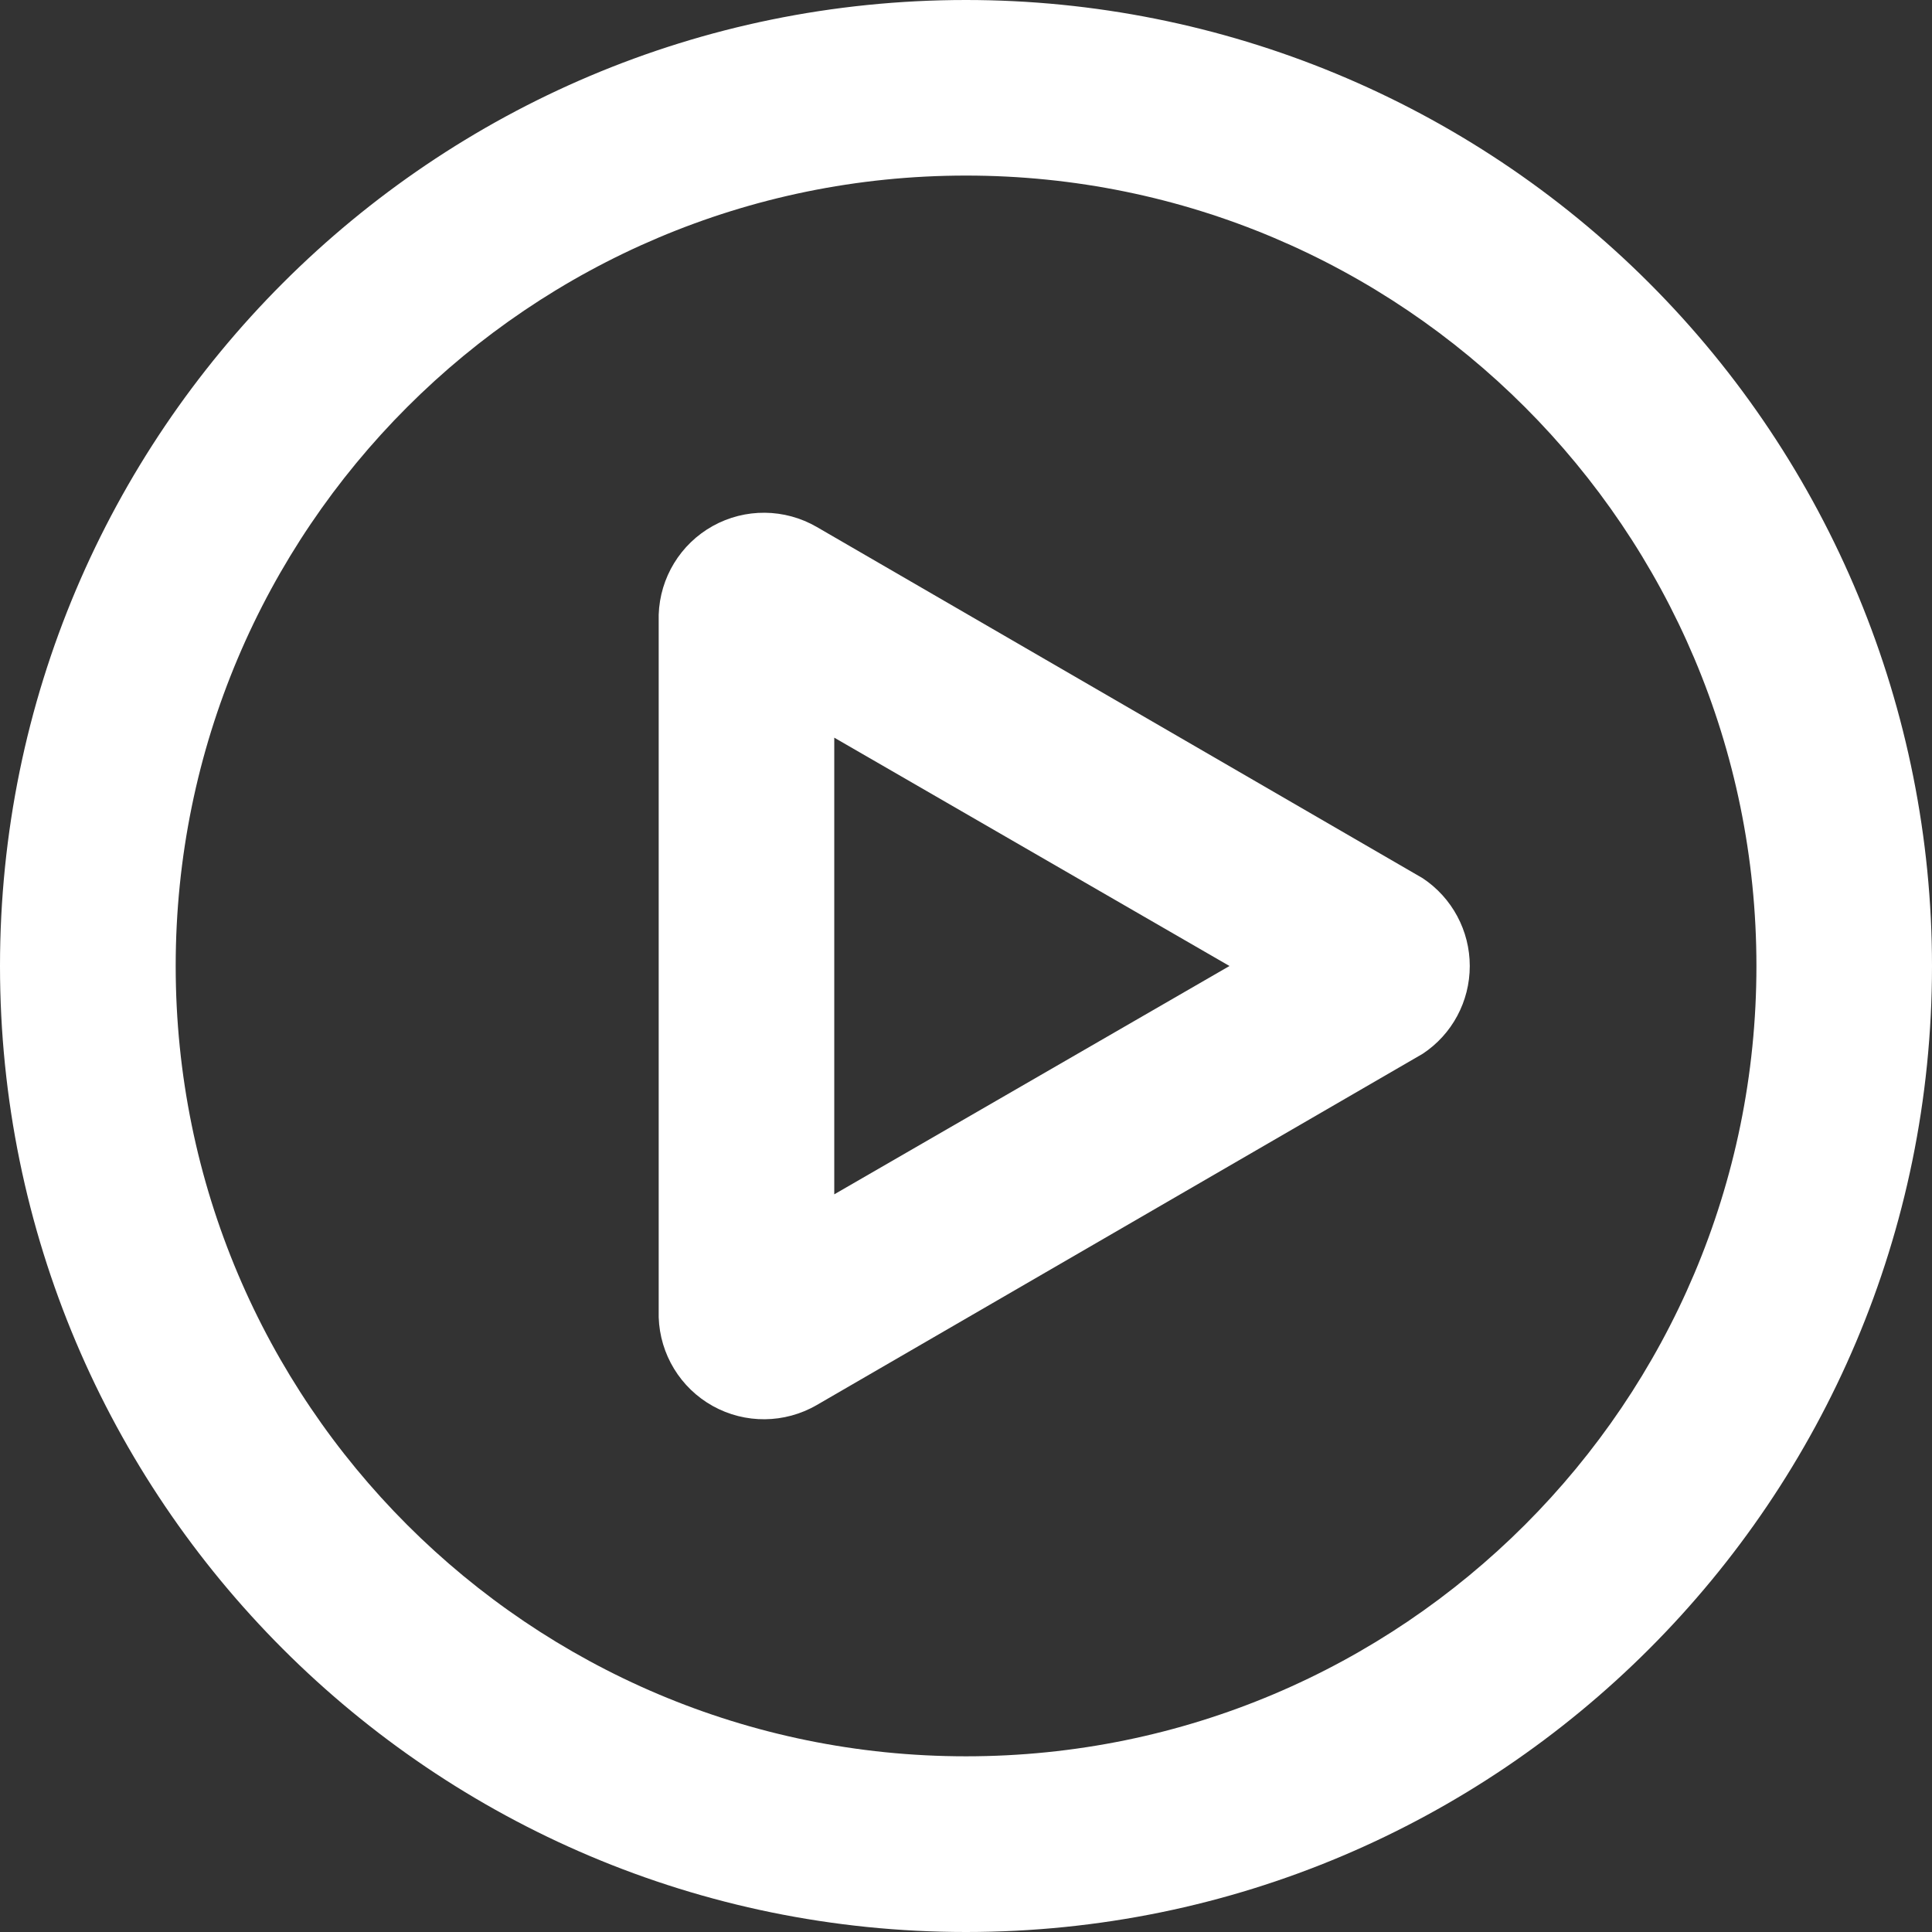 <svg width="16" height="16" viewBox="0 0 16 16" fill="none" xmlns="http://www.w3.org/2000/svg">
<rect x="0" y="0" width="16" height="16" fill="#333333" stroke="none"/>
<path fill-rule="evenodd" clip-rule="evenodd" d="M8 0C3.582 0 0 3.582 0 8C0 12.418 3.582 16 8 16C12.418 16 16 12.418 16 8C16 5.878 15.157 3.843 13.657 2.343C12.157 0.843 10.122 0 8 0ZM8 14.545C4.385 14.545 1.455 11.615 1.455 8C1.455 4.385 4.385 1.454 8 1.454C11.615 1.454 14.546 4.385 14.546 8C14.546 11.615 11.615 14.545 8 14.545Z" fill="white"/>
<path fill-rule="evenodd" clip-rule="evenodd" d="M11.782 7.273L6.764 4.364C6.498 4.21 6.171 4.207 5.903 4.356C5.635 4.505 5.465 4.784 5.455 5.091V10.909C5.465 11.216 5.635 11.495 5.903 11.644C6.171 11.793 6.498 11.79 6.764 11.636L11.782 8.727C12.026 8.566 12.172 8.293 12.172 8C12.172 7.708 12.026 7.435 11.782 7.273ZM6.909 9.891V6.109L10.182 8L6.909 9.891Z" fill="white"/>
</svg>
